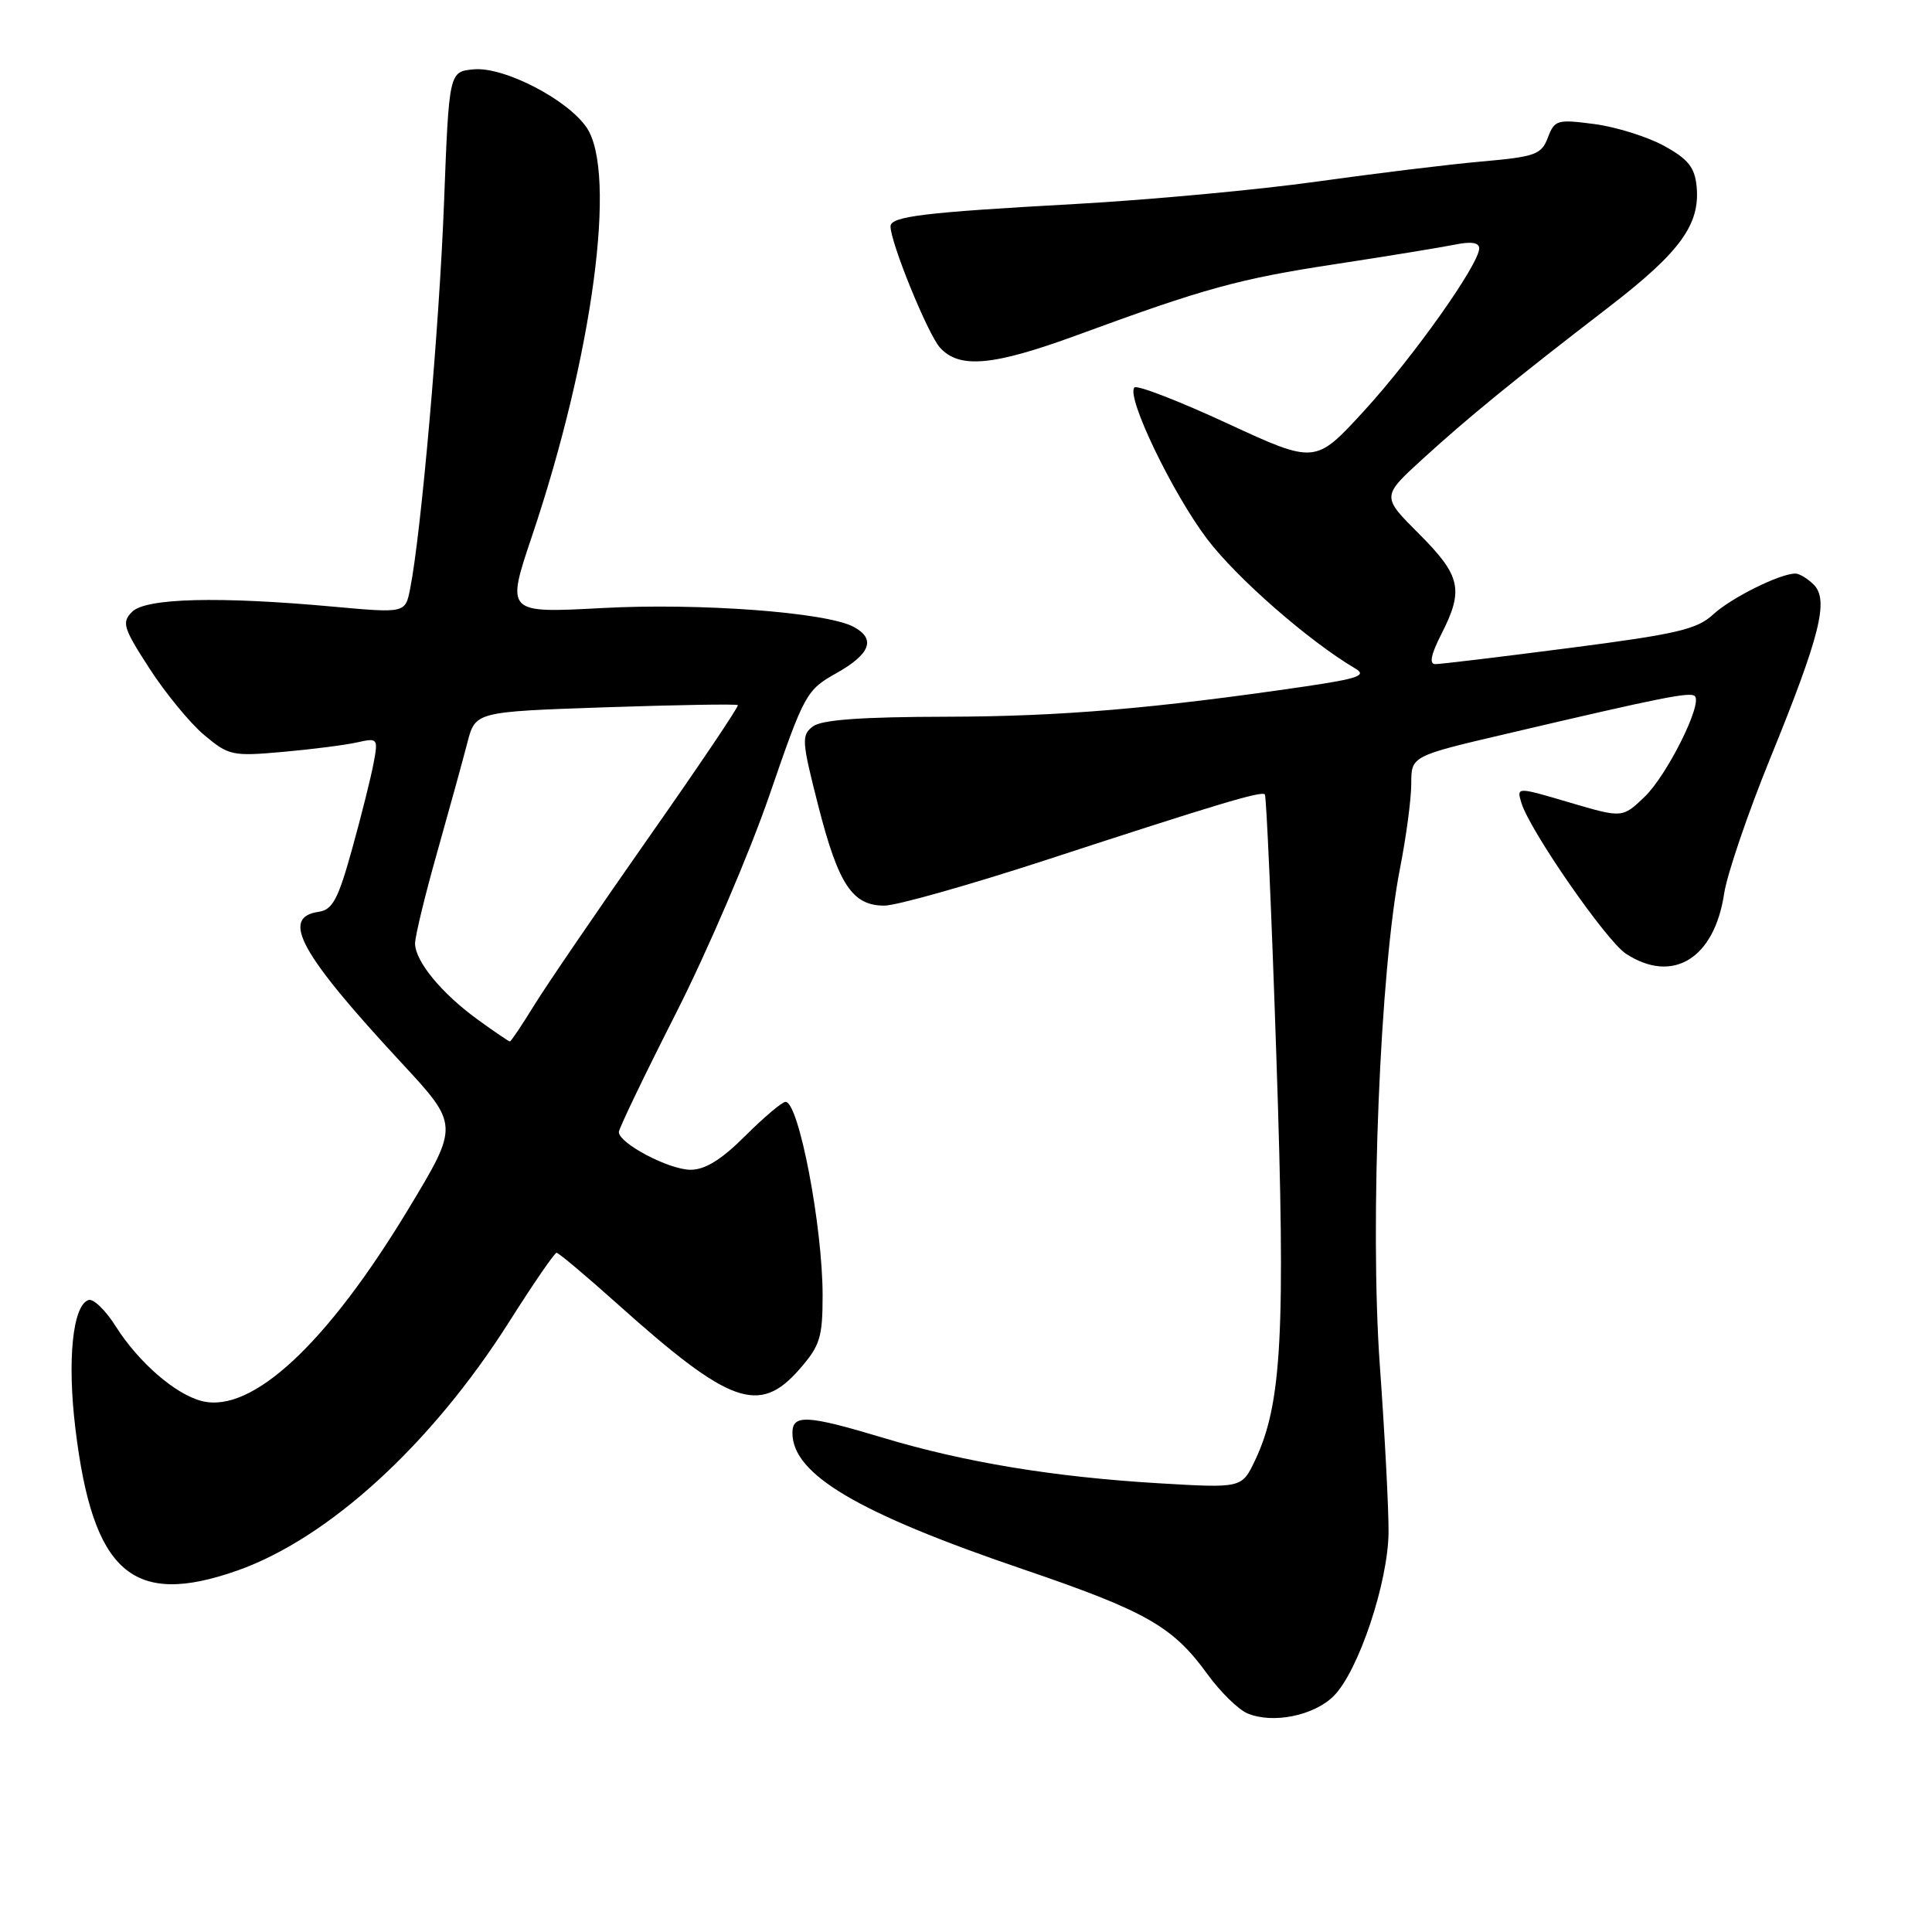 <?xml version="1.0" encoding="UTF-8" standalone="no"?>
<!DOCTYPE svg PUBLIC "-//W3C//DTD SVG 1.1//EN" "http://www.w3.org/Graphics/SVG/1.1/DTD/svg11.dtd" >
<svg xmlns="http://www.w3.org/2000/svg" xmlns:xlink="http://www.w3.org/1999/xlink" version="1.1" viewBox="0 0 256 256">
 <g >
 <path fill="currentColor"
d=" M 176.72 224.73 C 180.00 221.46 183.95 209.64 183.99 203.00 C 184.01 199.97 183.49 190.01 182.83 180.86 C 181.49 162.09 182.86 128.47 185.52 115.00 C 186.33 110.88 187.00 105.85 187.00 103.84 C 187.00 100.18 187.00 100.18 199.75 97.20 C 220.28 92.38 223.98 91.65 224.58 92.24 C 225.61 93.28 220.89 102.73 217.92 105.58 C 214.98 108.40 214.98 108.40 207.96 106.33 C 200.95 104.26 200.95 104.26 201.59 106.38 C 202.69 110.03 212.83 124.66 215.44 126.37 C 221.63 130.42 227.17 127.03 228.46 118.39 C 228.85 115.84 231.58 107.81 234.54 100.54 C 241.19 84.20 242.36 79.51 240.33 77.47 C 239.52 76.66 238.42 76.00 237.90 76.00 C 235.85 76.00 229.38 79.22 227.00 81.42 C 224.86 83.40 222.14 84.03 207.96 85.86 C 198.87 87.04 190.87 88.00 190.19 88.00 C 189.35 88.00 189.60 86.75 190.98 84.04 C 193.99 78.15 193.57 76.29 188.04 70.75 C 183.07 65.79 183.07 65.79 188.47 60.85 C 194.53 55.32 200.44 50.49 213.25 40.63 C 222.64 33.40 225.30 29.73 224.81 24.70 C 224.56 22.17 223.69 21.08 220.50 19.33 C 218.30 18.12 214.15 16.82 211.27 16.44 C 206.34 15.79 205.99 15.89 205.10 18.23 C 204.25 20.48 203.45 20.77 196.33 21.40 C 192.02 21.78 182.20 22.98 174.50 24.06 C 166.80 25.14 152.40 26.48 142.50 27.03 C 122.40 28.14 118.00 28.67 118.00 30.00 C 118.00 32.16 122.95 44.29 124.55 46.06 C 127.12 48.90 131.57 48.49 142.71 44.41 C 159.70 38.17 164.18 36.94 177.00 34.99 C 183.88 33.94 190.96 32.78 192.75 32.42 C 194.93 31.97 196.00 32.13 196.00 32.91 C 196.00 35.01 187.23 47.38 180.70 54.49 C 174.28 61.49 174.28 61.49 162.62 56.10 C 156.21 53.13 150.67 50.99 150.32 51.34 C 149.17 52.49 155.32 65.30 159.95 71.42 C 163.87 76.60 173.44 84.96 179.61 88.60 C 181.14 89.50 179.95 89.92 172.99 90.95 C 152.94 93.89 140.51 94.94 125.44 94.97 C 114.19 94.99 108.88 95.37 107.72 96.25 C 106.17 97.41 106.23 98.18 108.44 106.83 C 111.10 117.22 112.95 120.00 117.18 120.00 C 118.77 120.00 128.26 117.32 138.28 114.06 C 161.39 106.51 167.13 104.79 167.60 105.26 C 167.80 105.47 168.50 121.17 169.13 140.16 C 170.36 176.70 169.86 186.03 166.29 193.53 C 164.54 197.19 164.54 197.19 153.52 196.54 C 139.63 195.71 127.85 193.77 117.07 190.53 C 106.93 187.48 105.00 187.38 105.00 189.87 C 105.00 195.36 113.64 200.47 135.49 207.91 C 151.89 213.50 155.41 215.50 160.01 221.86 C 161.70 224.19 164.08 226.52 165.29 227.03 C 168.63 228.45 174.11 227.34 176.72 224.73 Z  M 31.41 208.12 C 43.53 203.86 57.16 191.39 67.44 175.19 C 70.64 170.13 73.48 166.00 73.75 166.00 C 74.02 166.00 77.67 169.07 81.87 172.83 C 96.70 186.11 100.59 187.51 105.90 181.47 C 108.66 178.31 109.00 177.25 109.00 171.65 C 109.00 162.49 105.84 146.00 104.09 146.00 C 103.64 146.00 101.24 148.03 98.76 150.50 C 95.60 153.66 93.44 155.00 91.50 155.00 C 88.66 155.00 82.00 151.50 82.00 150.00 C 82.00 149.55 85.41 142.44 89.59 134.22 C 93.76 125.99 99.32 113.02 101.95 105.38 C 106.59 91.89 106.84 91.43 110.86 89.18 C 115.35 86.65 116.08 84.65 113.11 83.06 C 109.50 81.13 92.70 79.87 79.77 80.57 C 67.05 81.25 67.05 81.25 70.51 70.98 C 78.55 47.09 81.79 22.87 77.73 16.90 C 75.19 13.16 66.73 8.80 62.75 9.19 C 59.50 9.50 59.50 9.50 58.83 27.00 C 58.20 43.40 55.79 70.81 54.34 78.04 C 53.70 81.25 53.70 81.25 44.10 80.38 C 28.97 79.00 19.33 79.25 17.51 81.06 C 16.10 82.47 16.32 83.19 19.80 88.57 C 21.92 91.85 25.18 95.82 27.05 97.39 C 30.30 100.12 30.78 100.23 37.48 99.63 C 41.34 99.29 45.77 98.72 47.32 98.37 C 50.07 97.76 50.12 97.83 49.50 101.14 C 49.15 103.01 47.87 108.13 46.65 112.52 C 44.80 119.18 44.07 120.55 42.22 120.82 C 37.13 121.55 39.76 126.34 53.15 140.78 C 60.83 149.06 60.83 149.06 54.17 160.11 C 43.35 178.05 33.40 187.32 26.76 185.65 C 23.26 184.78 18.36 180.52 15.35 175.77 C 14.00 173.62 12.37 172.04 11.73 172.26 C 9.63 172.96 8.89 180.22 9.99 189.29 C 12.30 208.39 17.54 212.99 31.41 208.12 Z  M 63.31 135.11 C 58.51 131.63 55.00 127.36 55.00 125.01 C 55.00 124.06 56.32 118.61 57.94 112.89 C 59.55 107.18 61.35 100.66 61.93 98.40 C 62.99 94.31 62.99 94.31 80.23 93.72 C 89.71 93.40 97.60 93.27 97.77 93.43 C 97.93 93.59 92.58 101.54 85.88 111.08 C 79.19 120.63 72.39 130.59 70.77 133.22 C 69.15 135.85 67.71 138.00 67.56 138.00 C 67.42 138.00 65.50 136.70 63.31 135.11 Z "/>
</g>
</svg>